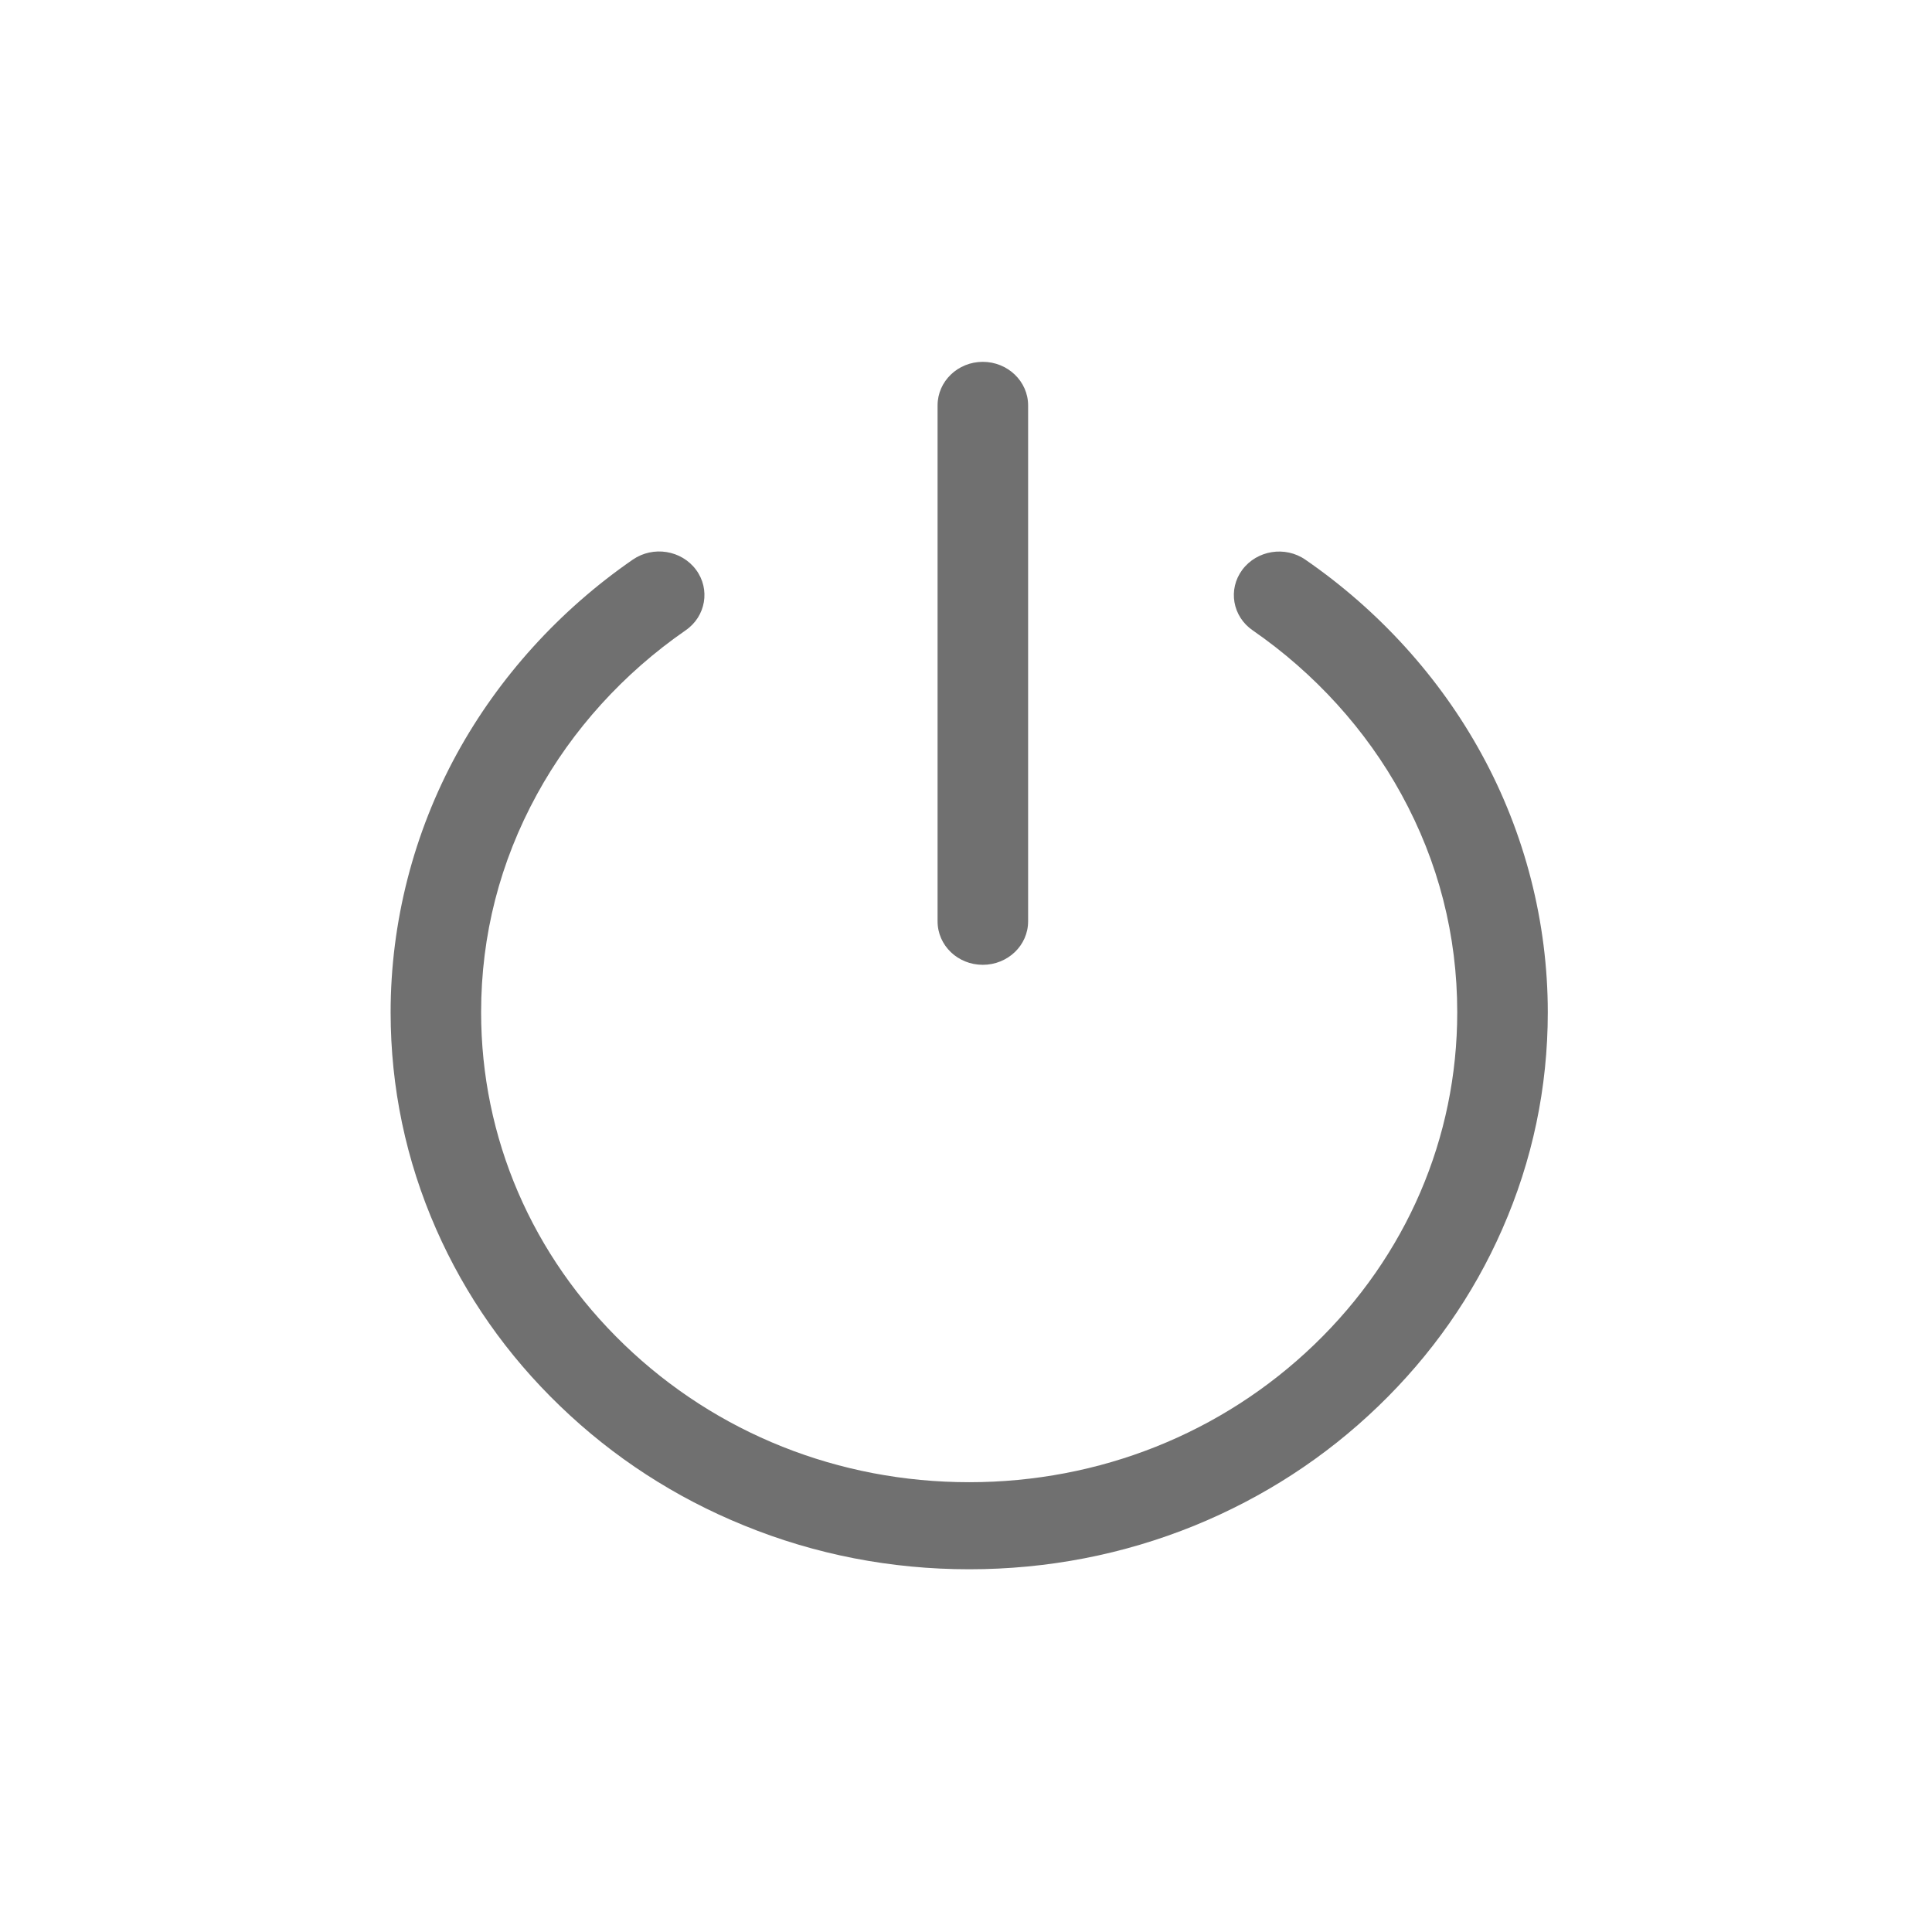 <?xml version="1.0" standalone="no"?><!DOCTYPE svg PUBLIC "-//W3C//DTD SVG 1.1//EN" "http://www.w3.org/Graphics/SVG/1.1/DTD/svg11.dtd"><svg t="1533362801968" class="icon" style="" viewBox="0 0 1024 1024" version="1.1" xmlns="http://www.w3.org/2000/svg" p-id="10328" xmlns:xlink="http://www.w3.org/1999/xlink" width="128" height="128"><defs><style type="text/css"></style></defs><path d="M513.685 831.746c-41.378 0-81.584-7.78-119.368-23.233-36.522-14.827-69.298-36.129-97.423-63.235-28.197-27.106-50.285-58.674-65.738-93.836-15.999-36.397-24.118-75.056-24.118-114.933 0-47.683 12.162-95.035 35.101-136.985 22.214-40.538 54.452-76.121 93.264-102.922 10.803-7.423 25.773-5.008 33.5 5.375 7.664 10.32 5.249 24.744-5.554 32.141-32.811 22.697-60.06 52.7-78.741 86.888-19.647 35.888-29.61 74.734-29.61 115.505 0 66.552 26.926 129.089 75.817 176.145 48.836 47.048 113.779 72.946 182.871 72.946 69.056 0 134.034-25.898 182.924-72.946 48.863-47.057 75.754-109.594 75.754-176.145 0-40.707-9.927-79.644-29.6-115.505-18.681-34.162-45.966-64.191-78.75-86.861-10.802-7.387-13.28-21.785-5.553-32.167 7.726-10.329 22.697-12.77 33.446-5.312 38.873 26.802 71.166 62.384 93.317 102.913 23.001 41.951 35.136 89.276 35.136 136.994 0 39.876-8.12 78.5-24.146 114.933-15.427 35.163-37.551 66.731-65.711 93.836-28.152 27.133-60.936 48.381-97.449 63.288-37.847 15.362-77.99 23.116-119.369 23.116z m7.208-320.375c-13.245 0-23.958-10.257-23.958-23.055V214.874c0-12.744 10.714-23.09 23.958-23.09 13.226 0 24.029 10.347 24.029 23.09v273.443c0 12.797-10.802 23.054-24.029 23.054z" p-id="10329" fill="#707070"></path></svg>